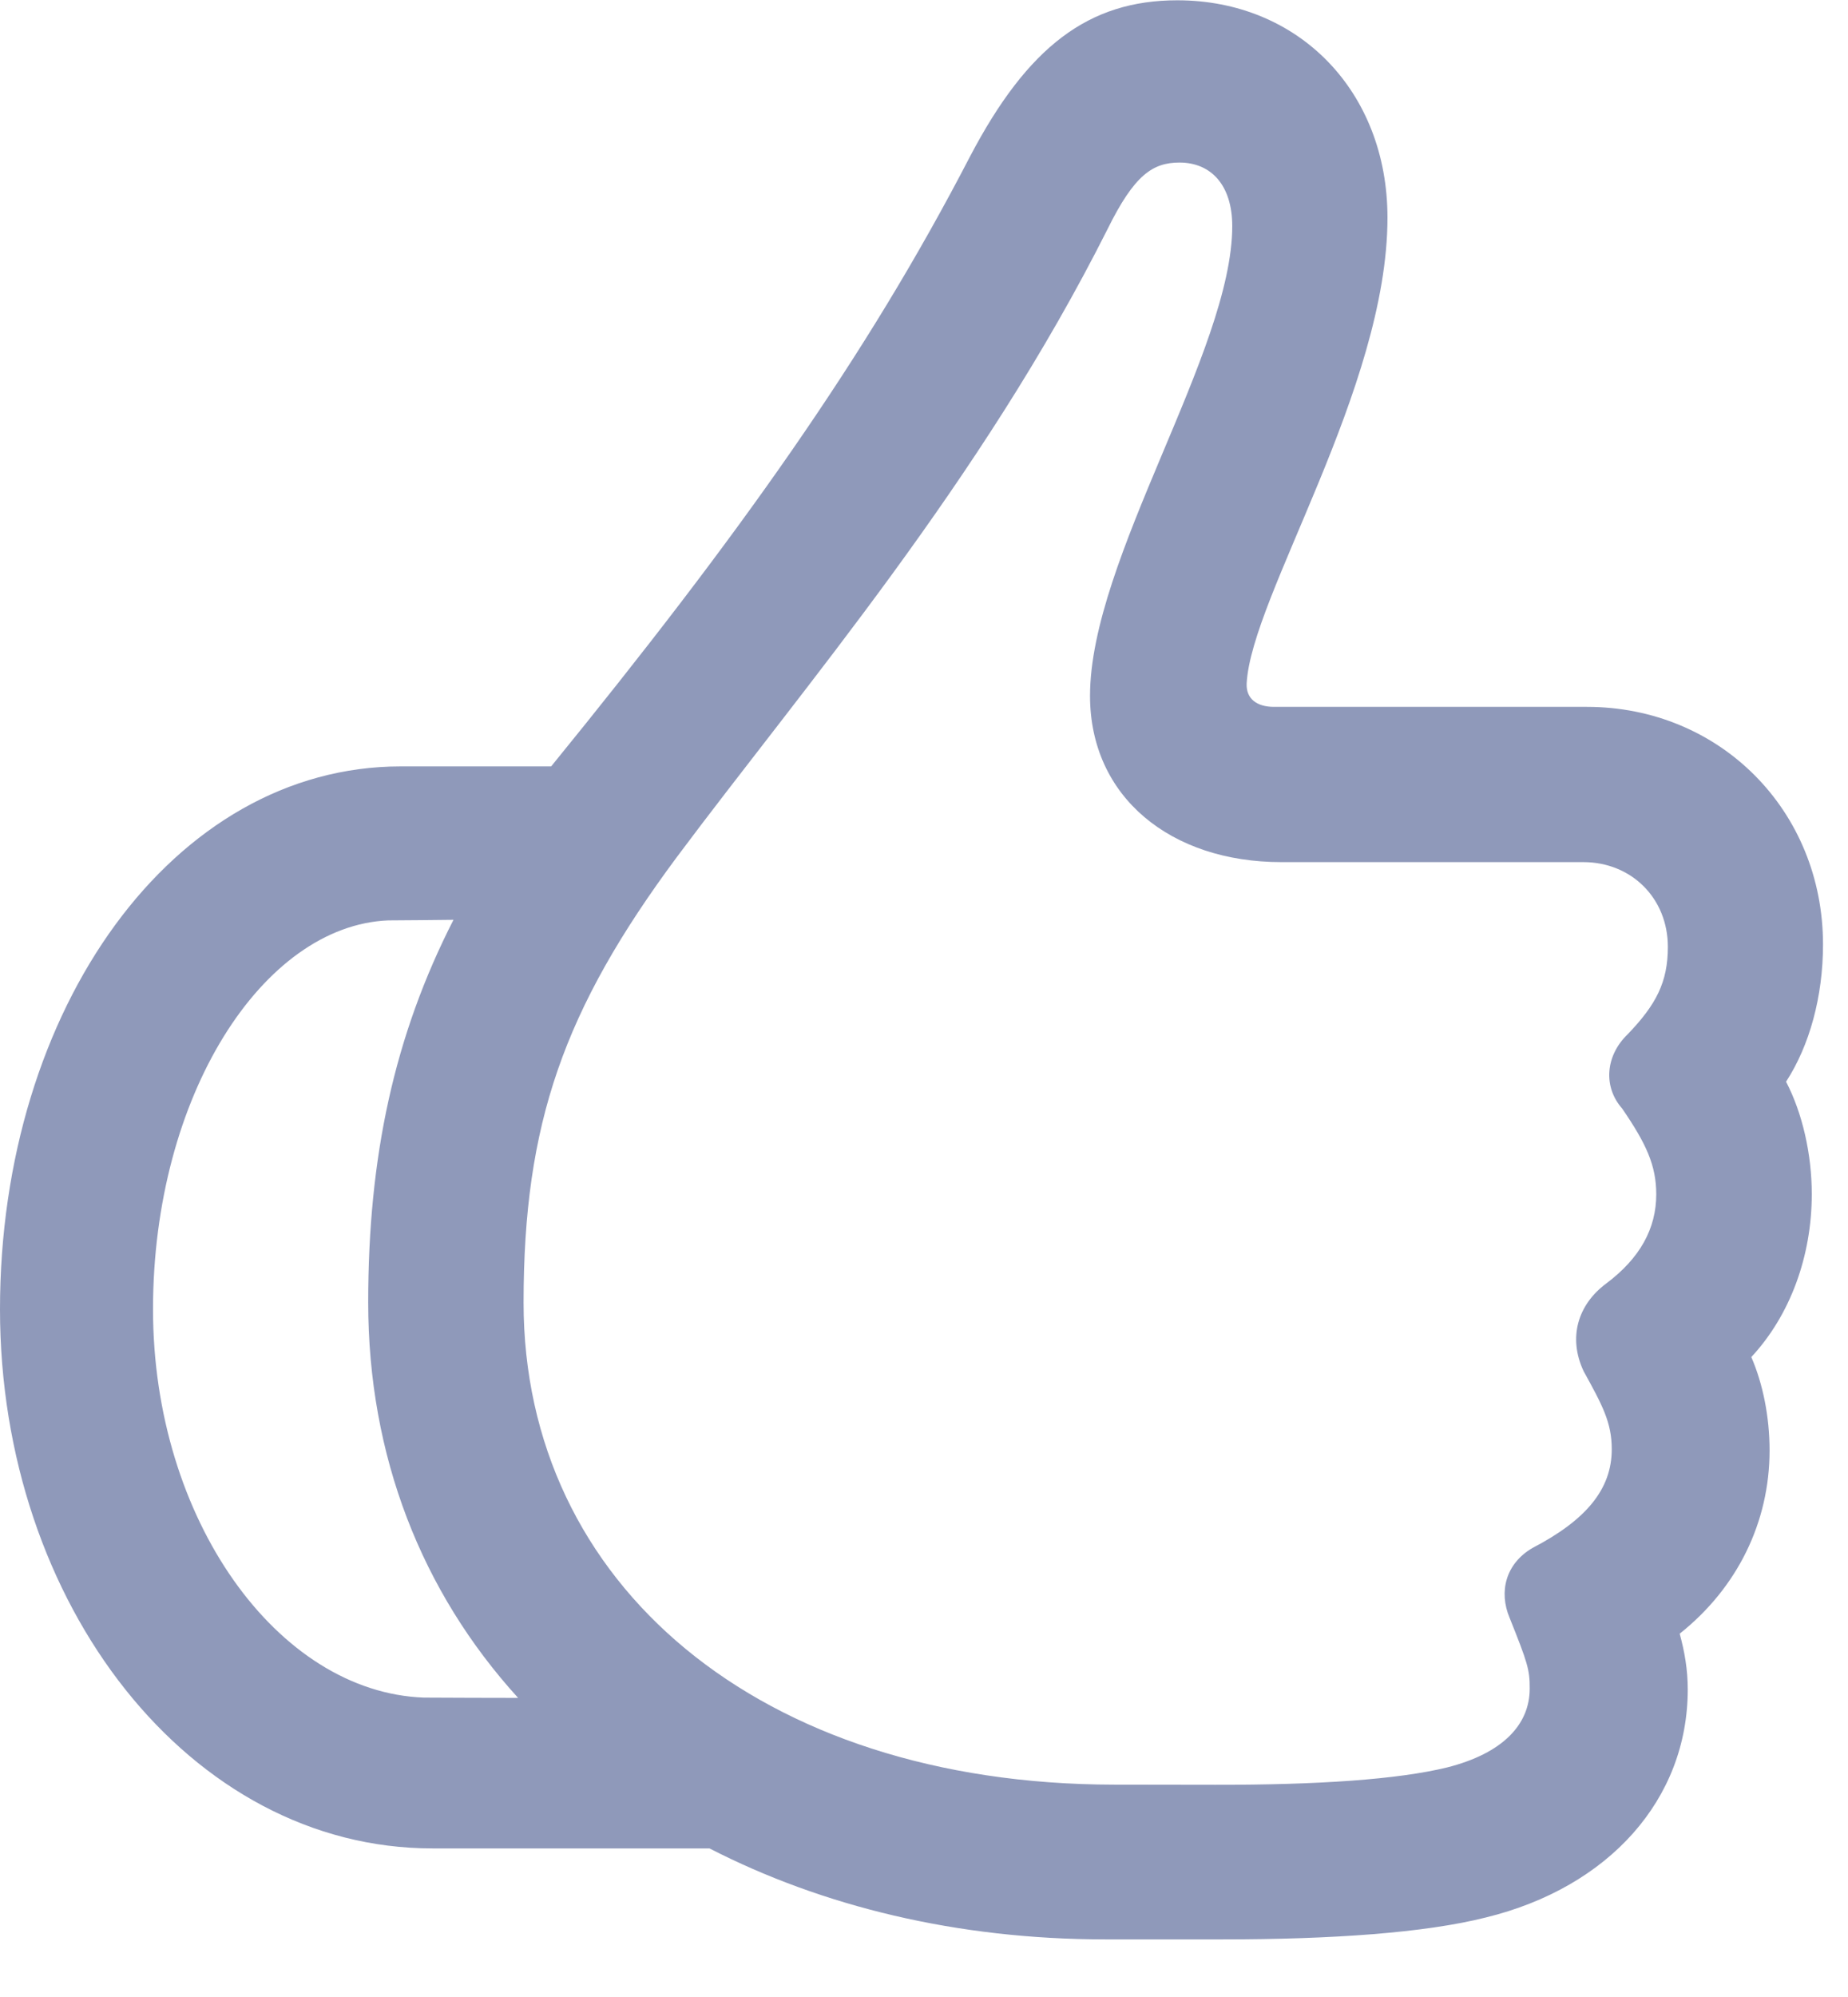 <svg width="25" height="27" viewBox="0 0 25 27" fill="none" xmlns="http://www.w3.org/2000/svg">
<path d="M0 17.702C0 21.69 2.572 24.991 5.849 24.991H9.598C11.124 25.774 12.946 26.221 14.953 26.221H16.544C18.018 26.221 19.277 26.133 20.1 25.925C21.77 25.517 22.832 24.324 22.832 22.842C22.832 22.57 22.789 22.329 22.723 22.088C23.503 21.468 23.939 20.581 23.939 19.61C23.939 19.157 23.849 18.709 23.692 18.348C24.219 17.781 24.51 16.983 24.51 16.144C24.51 15.606 24.383 15.048 24.162 14.625C24.479 14.138 24.662 13.475 24.662 12.77C24.662 10.962 23.27 9.557 21.467 9.557H17.234C17.006 9.557 16.856 9.45 16.865 9.242C16.924 8.072 18.77 5.255 18.77 2.943C18.77 1.234 17.567 0.004 15.927 0.004C14.727 0.004 13.903 0.629 13.122 2.117C11.713 4.836 9.99 7.25 7.456 10.362H5.421C2.349 10.362 0 13.63 0 17.702ZM7.083 17.612C7.083 15.192 7.625 13.651 9.157 11.587C10.875 9.286 13.262 6.521 14.983 3.098C15.345 2.365 15.593 2.198 15.957 2.198C16.384 2.198 16.67 2.504 16.67 3.057C16.67 4.748 14.746 7.558 14.746 9.407C14.746 10.782 15.845 11.656 17.332 11.656H21.418C22.071 11.656 22.563 12.145 22.563 12.802C22.563 13.277 22.406 13.581 22.021 13.982C21.721 14.269 21.683 14.691 21.945 14.988C22.269 15.461 22.406 15.755 22.406 16.148C22.406 16.61 22.186 17.012 21.727 17.355C21.346 17.639 21.21 18.083 21.423 18.538C21.68 19.004 21.804 19.234 21.804 19.595C21.804 20.136 21.455 20.553 20.73 20.93C20.368 21.142 20.274 21.522 20.422 21.873C20.663 22.475 20.696 22.574 20.694 22.831C20.694 23.313 20.335 23.705 19.574 23.897C18.908 24.059 17.831 24.133 16.44 24.131L15.065 24.129C10.275 24.121 7.083 21.421 7.083 17.612ZM2.07 17.702C2.07 14.818 3.554 12.514 5.252 12.444C5.546 12.442 5.841 12.44 6.135 12.436C5.334 14.002 4.981 15.636 4.981 17.608C4.981 19.685 5.702 21.52 7.009 22.956C6.588 22.956 6.163 22.954 5.733 22.952C3.757 22.88 2.07 20.542 2.07 17.702Z" fill="#8F99BA"/>
</svg>
